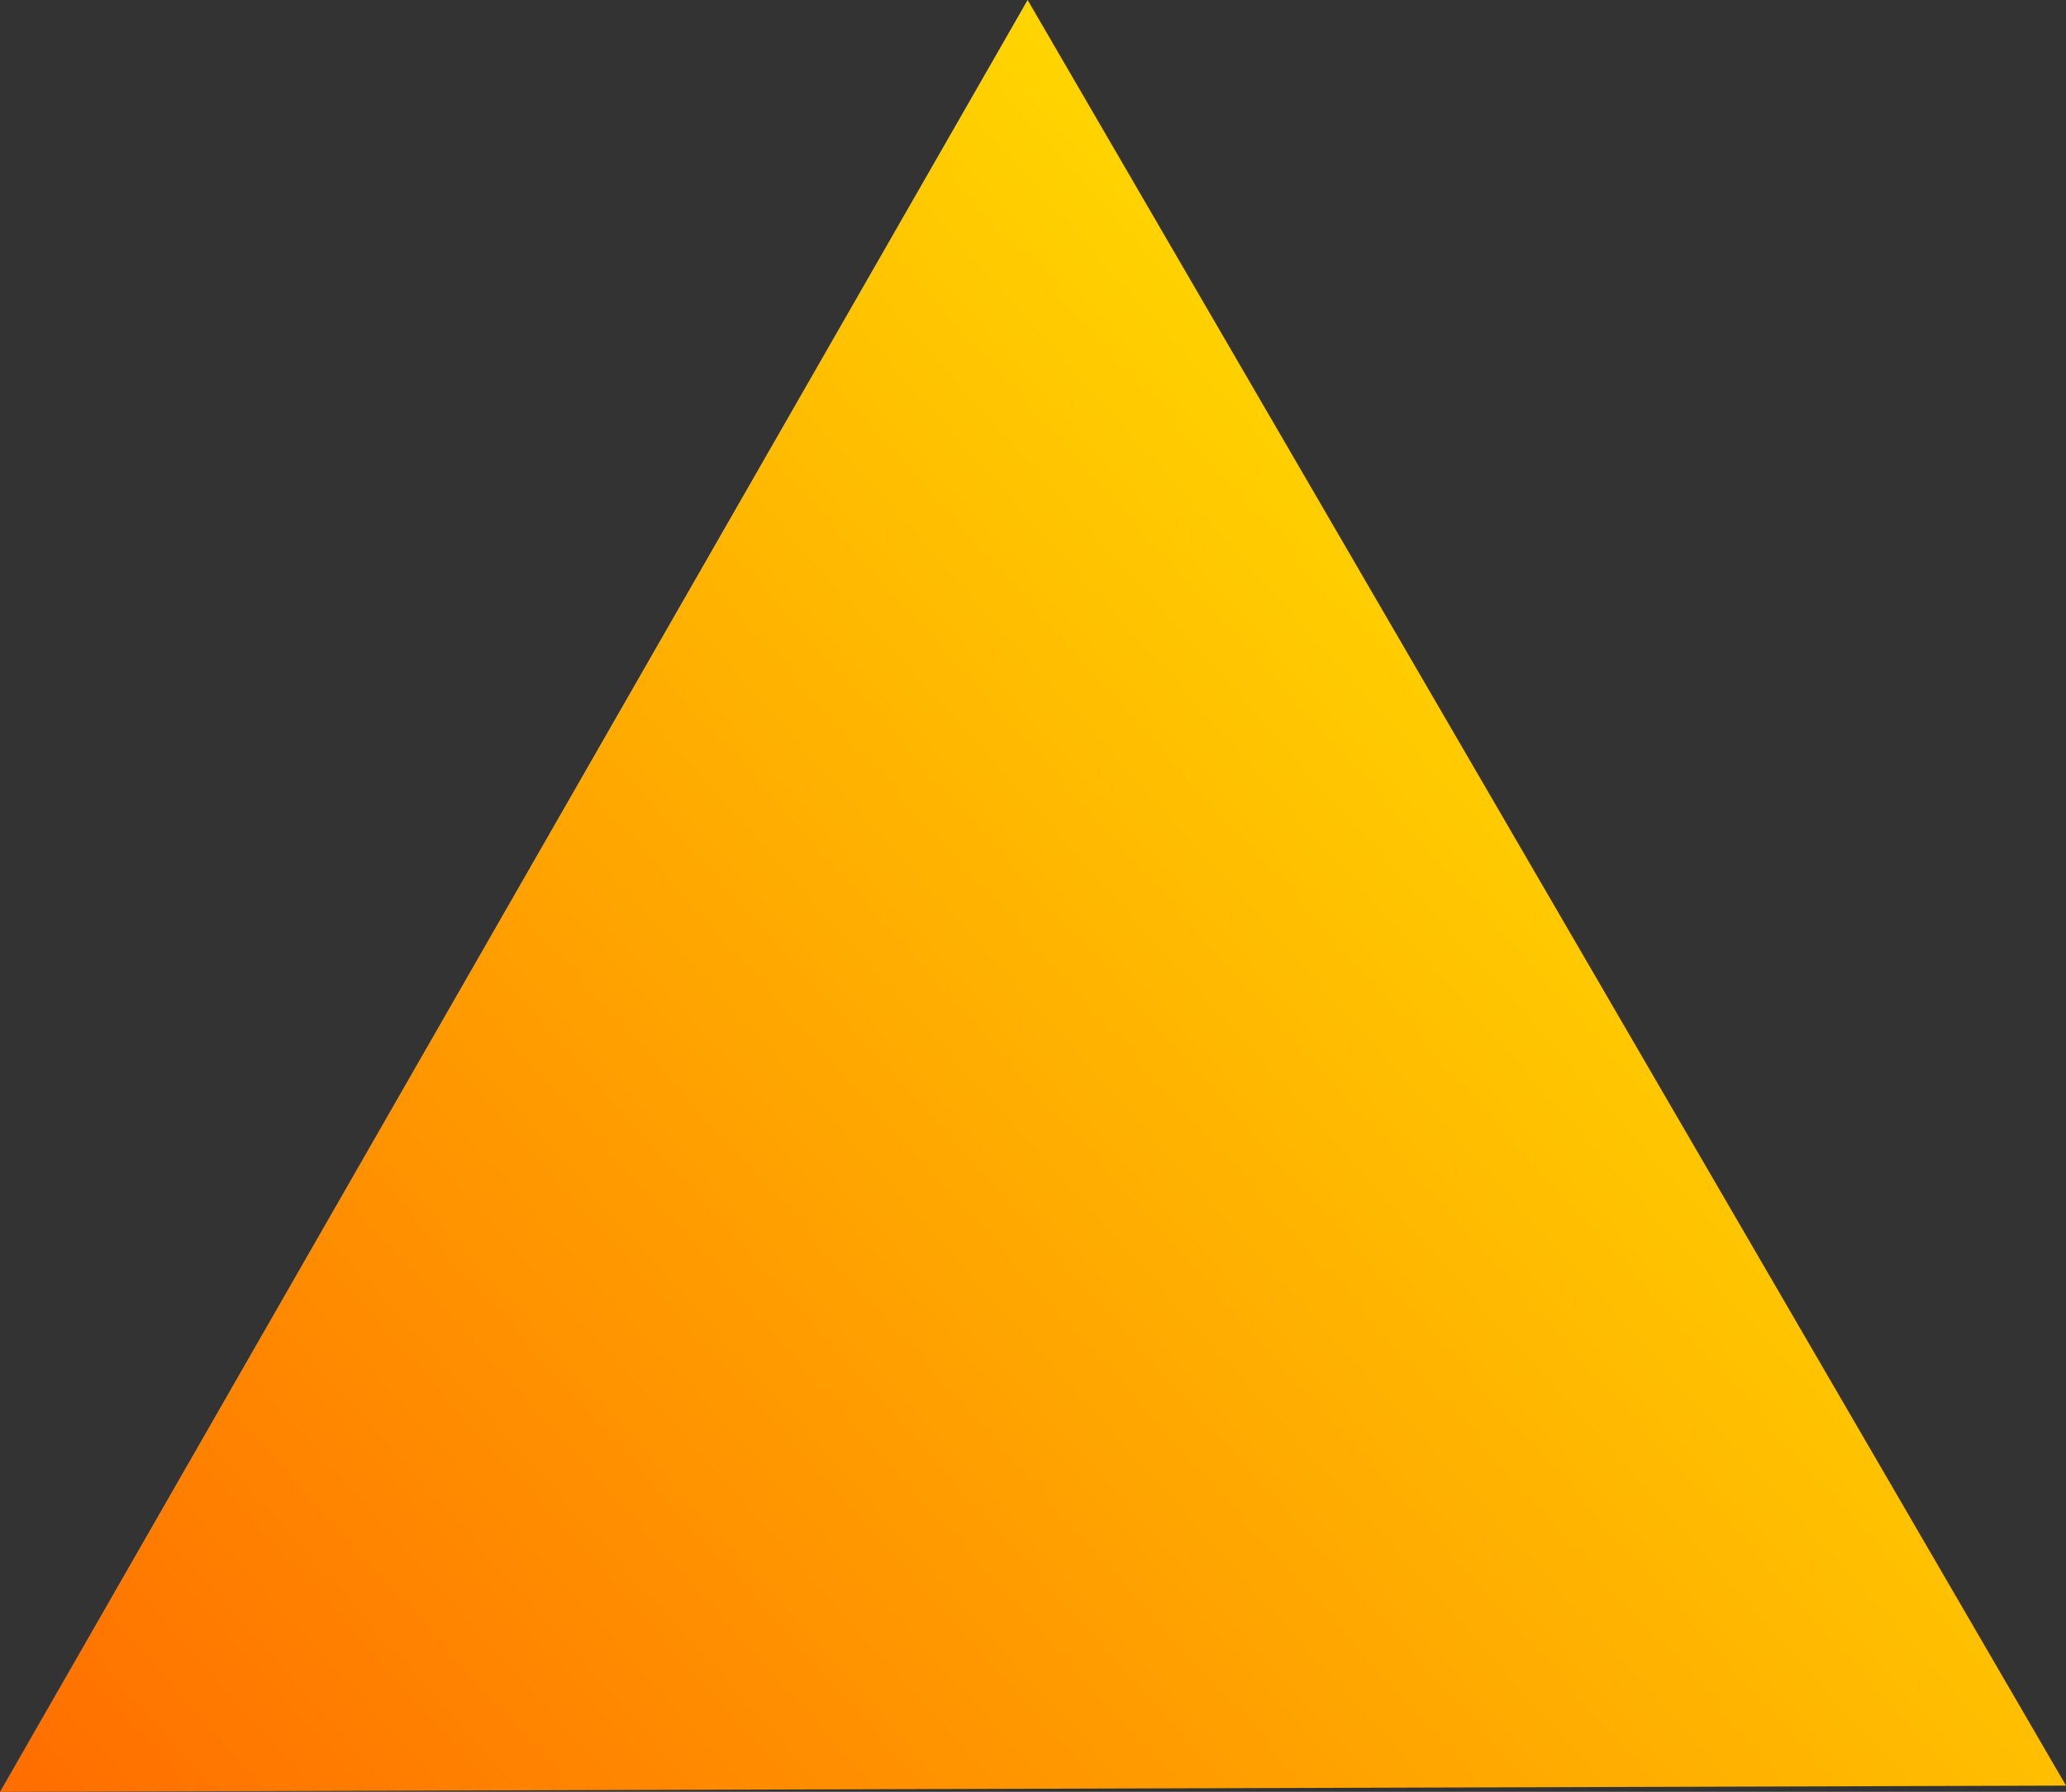 <?xml version="1.0" encoding="UTF-8" standalone="no"?>
<!-- Created with Inkscape (http://www.inkscape.org/) -->

<svg
   width="84.71mm"
   height="73.488mm"
   viewBox="0 0 84.71 73.488"
   version="1.1"
   id="svg309"
   inkscape:version="1.2.2 (732a01da63, 2022-12-09)"
   sodipodi:docname="triangle.svg"
   xmlns:inkscape="http://www.inkscape.org/namespaces/inkscape"
   xmlns:sodipodi="http://sodipodi.sourceforge.net/DTD/sodipodi-0.dtd"
   xmlns:xlink="http://www.w3.org/1999/xlink"
   xmlns="http://www.w3.org/2000/svg"
   xmlns:svg="http://www.w3.org/2000/svg">
  <rect x="0" y="0" width="84.71" height="73.488" fill="#333333" stroke="none"/>
  <sodipodi:namedview
     id="namedview311"
     pagecolor="#ffffff"
     bordercolor="#000000"
     borderopacity="0.25"
     inkscape:showpageshadow="2"
     inkscape:pageopacity="0.0"
     inkscape:pagecheckerboard="0"
     inkscape:deskcolor="#d1d1d1"
     inkscape:document-units="mm"
     showgrid="false"
     inkscape:zoom="0.46769781"
     inkscape:cx="350.65377"
     inkscape:cy="205.26074"
     inkscape:window-width="1366"
     inkscape:window-height="705"
     inkscape:window-x="-8"
     inkscape:window-y="-8"
     inkscape:window-maximized="1"
     inkscape:current-layer="layer1" />
  <defs
     id="defs306">
    <linearGradient
       inkscape:collect="always"
       id="linearGradient371">
      <stop
         style="stop-color:#ffff00;stop-opacity:1;"
         offset="0"
         id="stop367" />
      <stop
         style="stop-color:#ff6600;stop-opacity:1"
         offset="1"
         id="stop369" />
    </linearGradient>
    <linearGradient
       inkscape:collect="always"
       xlink:href="#linearGradient371"
       id="linearGradient373"
       x1="98.434"
       y1="93.909"
       x2="10.183"
       y2="173.109"
       gradientUnits="userSpaceOnUse" />
  </defs>
  <g
     inkscape:label="Calque 1"
     inkscape:groupmode="layer"
     id="layer1"
     transform="translate(-12.593,-94.219)">
    <path
       sodipodi:type="star"
       style="fill:url(#linearGradient373);fill-opacity:1;stroke-width:0.265"
       id="path365"
       inkscape:flatsided="true"
       sodipodi:sides="3"
       sodipodi:cx="54.874287"
       sodipodi:cy="143.12572"
       sodipodi:r1="48.907303"
       sodipodi:r2="24.453651"
       sodipodi:arg1="0.52058083"
       sodipodi:arg2="1.5677784"
       inkscape:rounded="0"
       inkscape:randomized="0"
       d="M 97.303,167.451 12.593,167.707 54.727,94.219 Z"
       inkscape:transform-center-x="-0.073798897"
       inkscape:transform-center-y="-12.162859" />
  </g>
</svg>
